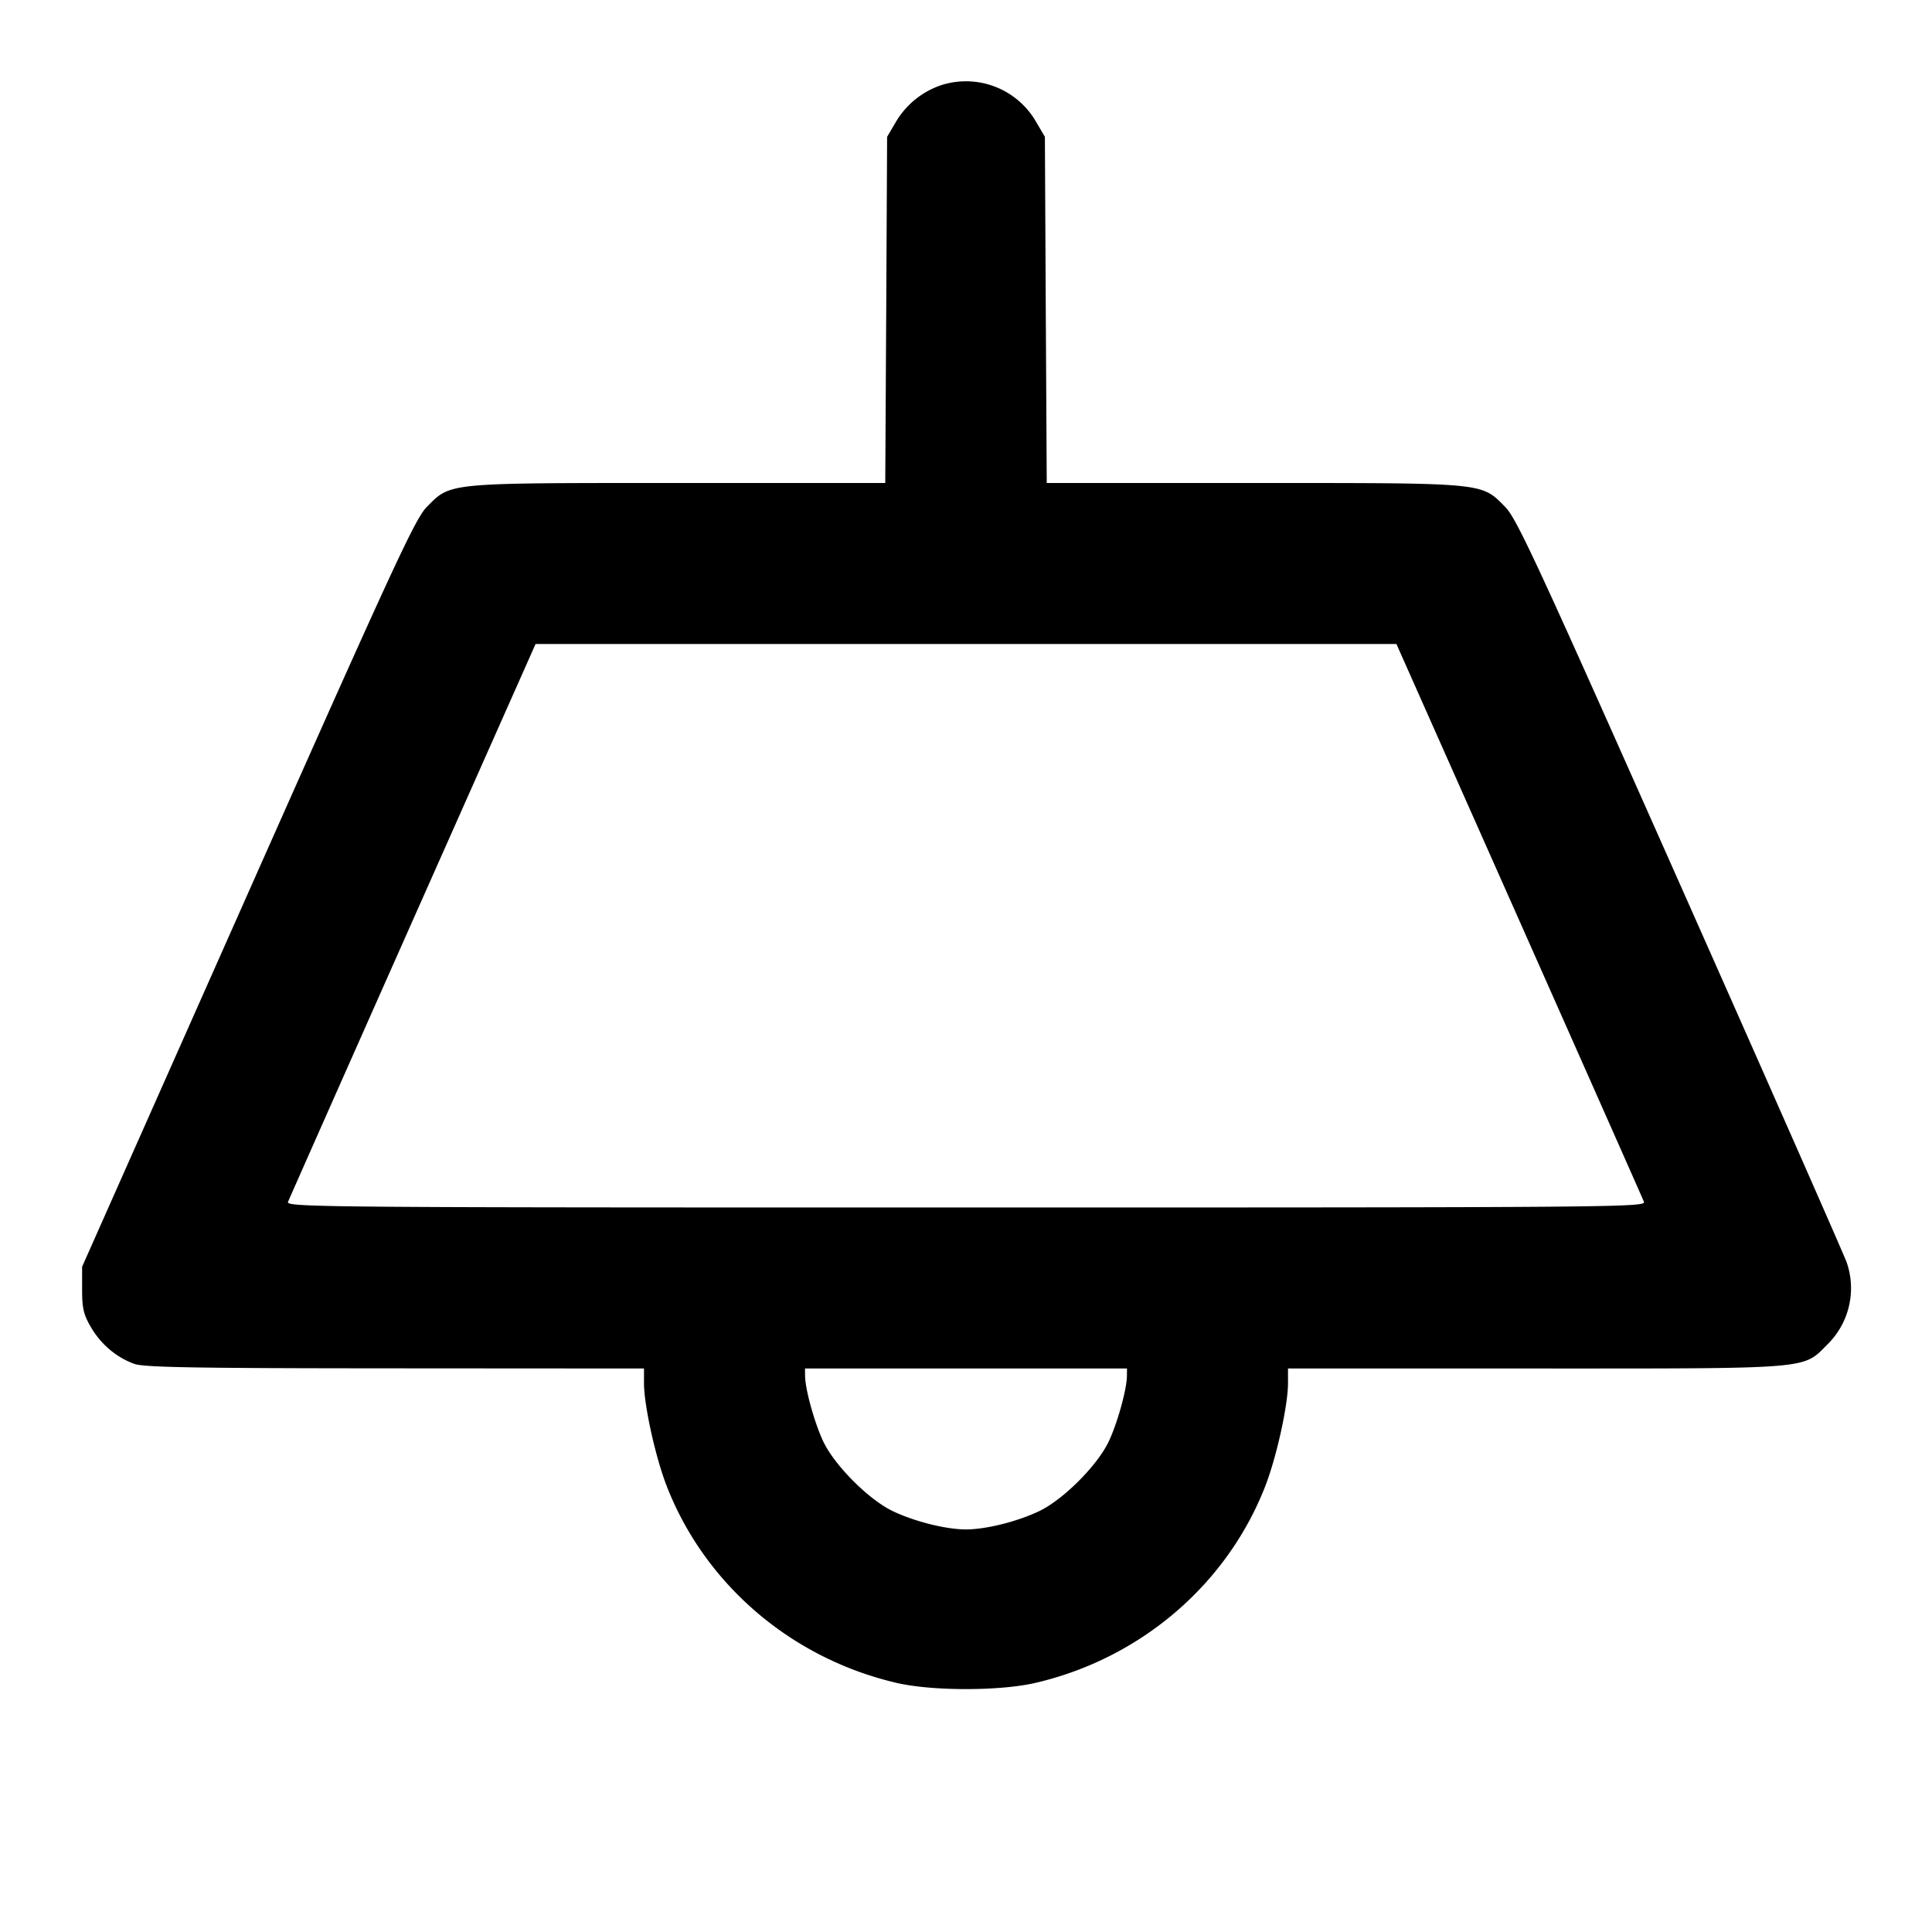 <svg xmlns="http://www.w3.org/2000/svg" width="24" height="24" fill="none" stroke="currentColor" stroke-linecap="round" stroke-linejoin="round" stroke-width="2"><path fill="#000" fill-rule="evenodd" stroke="none" d="M11.695 1.057a1.04 1.04 0 0 0-.567.459l-.108.184-.011 2.15L10.997 6H8.426c-2.9 0-2.822-.007-3.123.296-.144.145-.401.7-2.223 4.802l-2.06 4.638v.282c0 .236.018.313.111.471.125.213.318.375.539.454.12.043.763.054 3.24.055L8 17v.184c0 .271.141.911.28 1.271.474 1.225 1.55 2.147 2.86 2.451.441.102 1.279.102 1.72 0 1.31-.304 2.386-1.226 2.86-2.451.139-.36.28-1 .28-1.271V17h3.073c3.463 0 3.317.012 3.628-.299a.98.98 0 0 0 .239-1.02c-.033-.093-.964-2.206-2.07-4.695-1.777-4-2.029-4.545-2.173-4.69-.301-.303-.223-.296-3.123-.296h-2.571l-.012-2.15-.011-2.15-.108-.184a1.005 1.005 0 0 0-1.177-.459m7.176 10.373c.838 1.887 1.536 3.462 1.551 3.5.025.067-.392.07-8.422.07s-8.447-.003-8.422-.07c.015-.038.713-1.613 1.551-3.5L6.653 8h10.694zm-4.872 5.66c-.001.17-.12.596-.229.823-.143.296-.561.714-.857.857-.27.13-.663.229-.913.229s-.643-.099-.913-.229c-.296-.143-.714-.561-.857-.857-.109-.227-.228-.653-.229-.823L10 17h4z"/></svg>